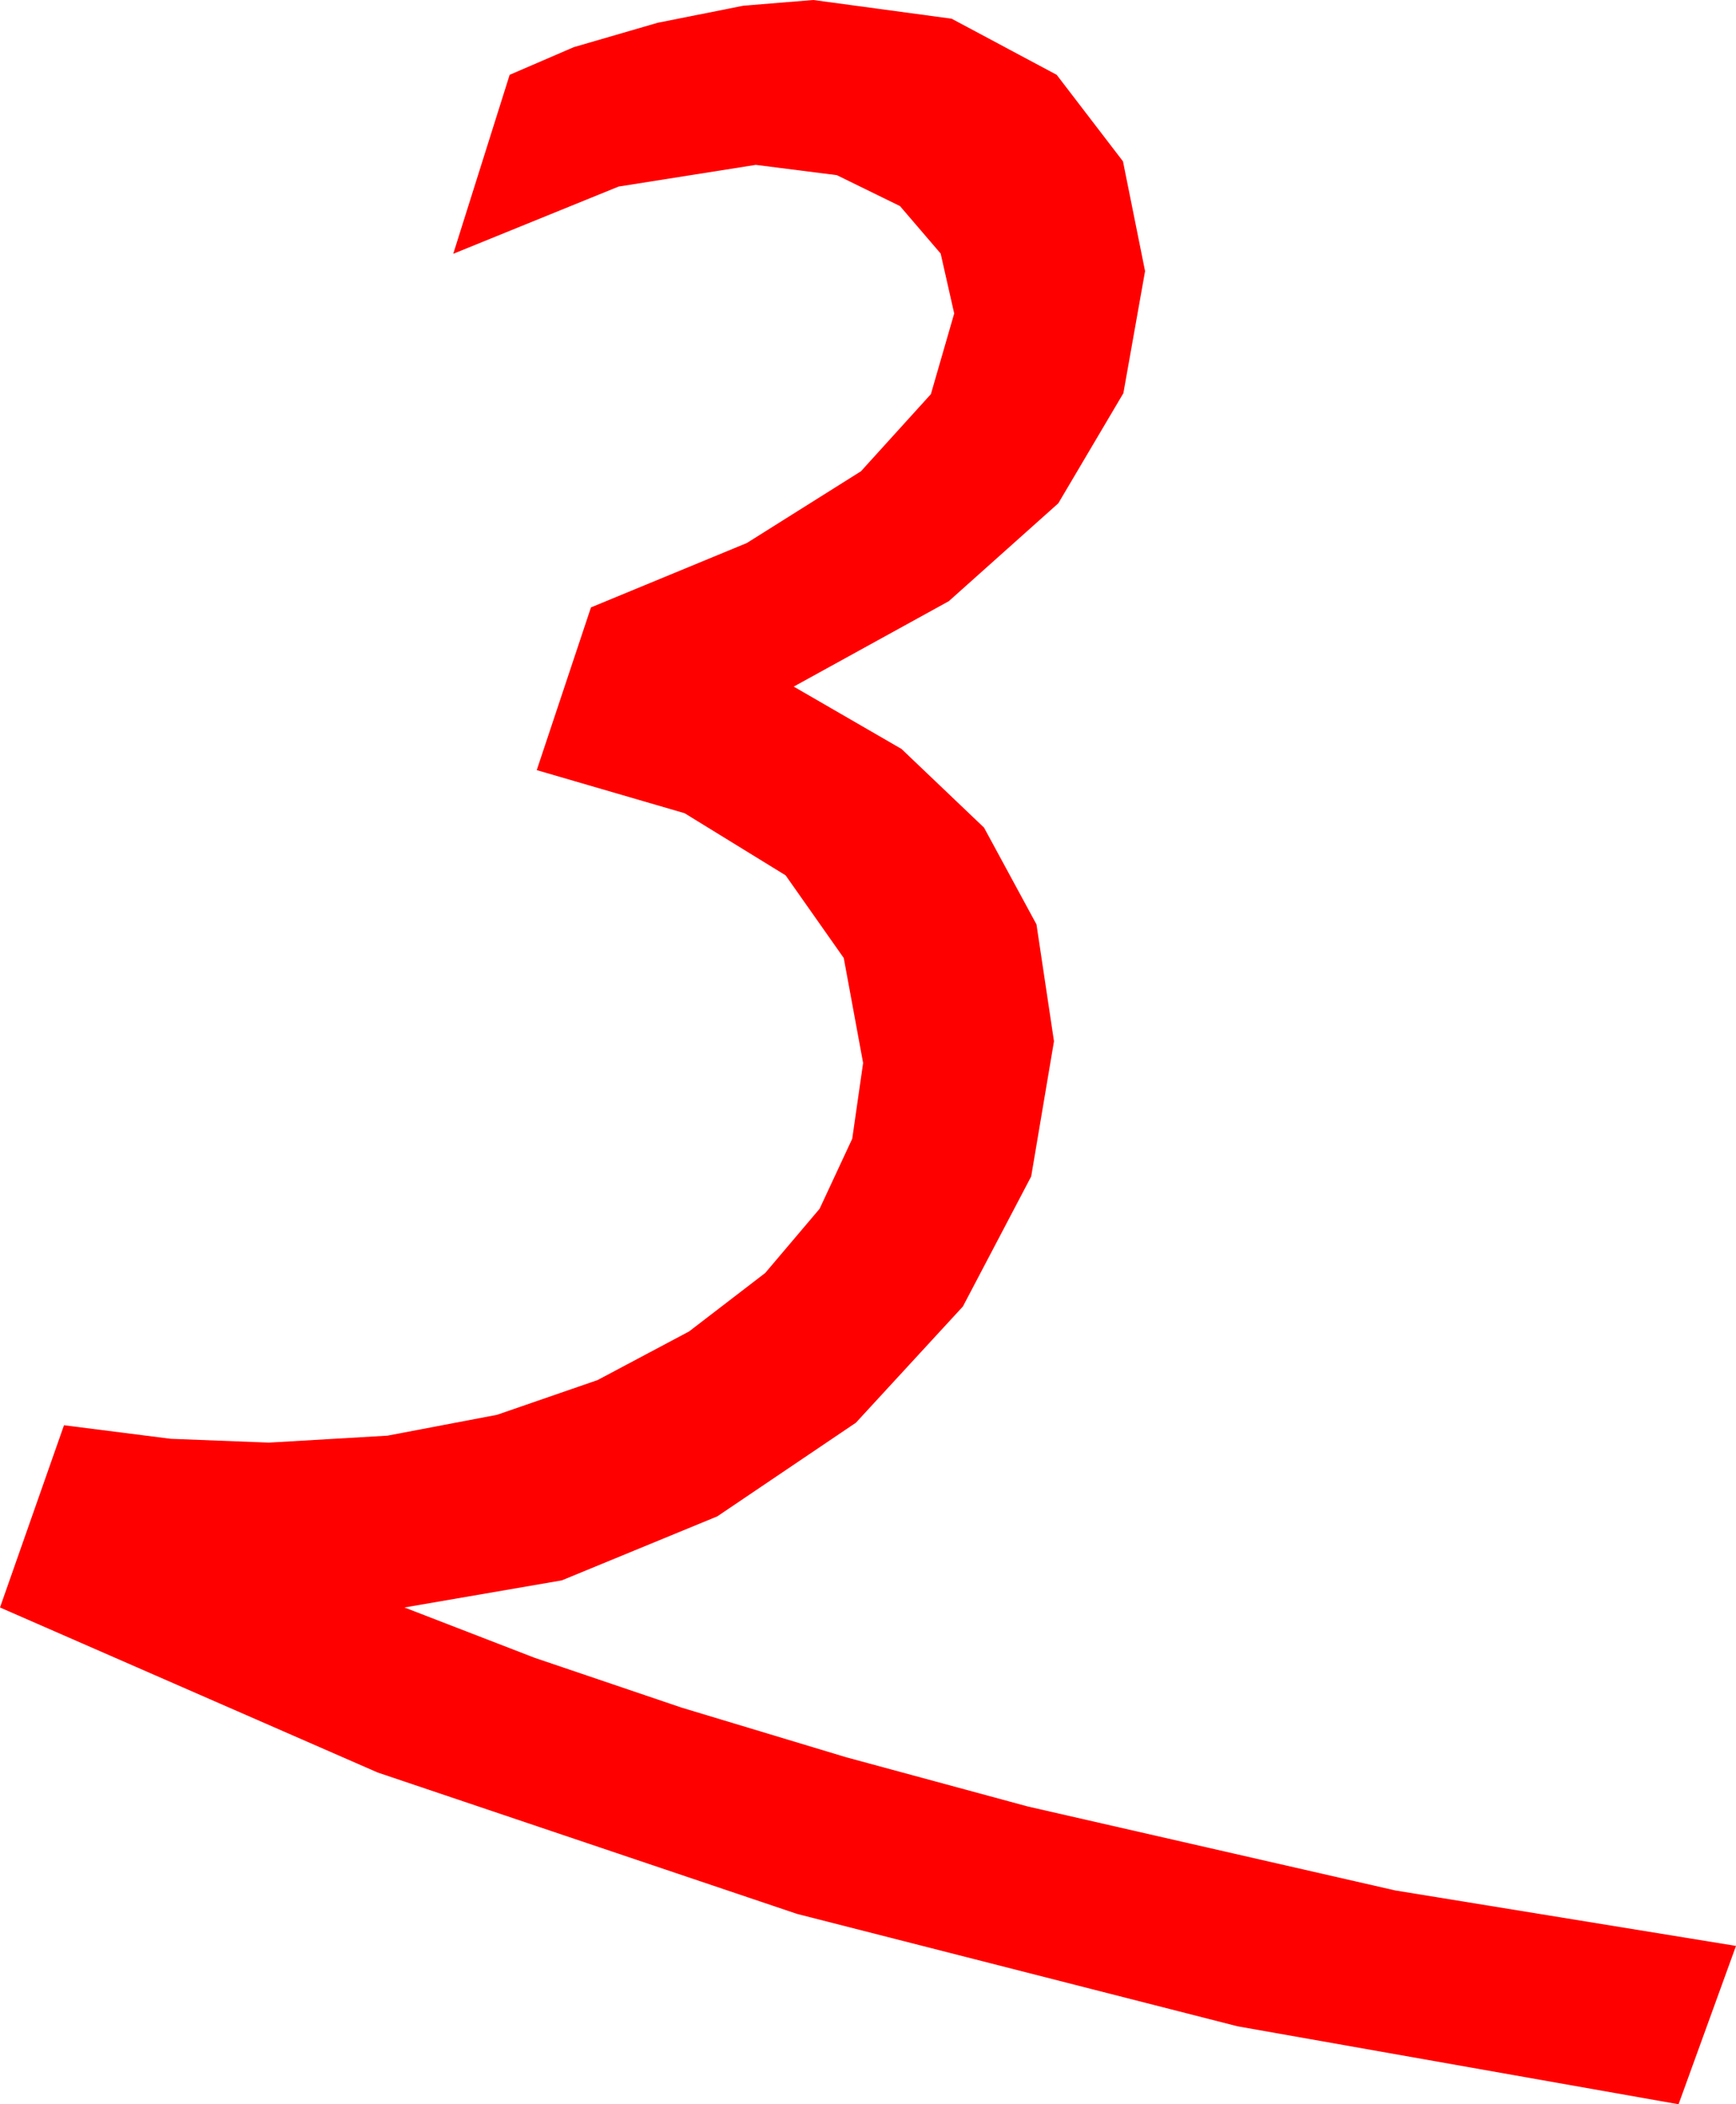 <?xml version="1.0" encoding="utf-8"?>
<!DOCTYPE svg PUBLIC "-//W3C//DTD SVG 1.1//EN" "http://www.w3.org/Graphics/SVG/1.1/DTD/svg11.dtd">
<svg width="46.904" height="56.836" xmlns="http://www.w3.org/2000/svg" xmlns:xlink="http://www.w3.org/1999/xlink" xmlns:xml="http://www.w3.org/XML/1998/namespace" version="1.1">
  <g>
    <g>
      <path style="fill:#FF0000;fill-opacity:1" d="M21.973,0L25.712,0.505 28.55,2.021 30.341,4.358 30.938,7.324 30.352,10.62 28.594,13.594 25.635,16.238 21.445,18.545 24.357,20.229 26.587,22.354 28.004,24.968 28.477,28.125 27.861,31.776 26.016,35.288 23.126,38.427 19.38,40.957 15.179,42.686 10.928,43.418 14.442,44.776 18.42,46.124 22.864,47.464 27.773,48.794 37.698,51.061 46.904,52.559 45.352,56.836 33.435,54.73 21.533,51.694 10.203,47.875 0,43.418 1.729,38.496 4.614,38.862 7.266,38.965 10.469,38.777 13.429,38.214 16.145,37.276 18.618,35.962 20.675,34.383 22.145,32.648 23.026,30.757 23.32,28.711 22.797,25.876 21.226,23.643 18.497,21.965 14.502,20.801 15.967,16.406 20.178,14.667 23.262,12.729 25.151,10.646 25.781,8.467 25.415,6.848 24.316,5.566 22.61,4.731 20.42,4.453 16.714,5.039 12.246,6.855 13.77,2.021 15.502,1.274 17.769,0.615 20.087,0.154 21.973,0z" />
    </g>
  </g>
</svg>